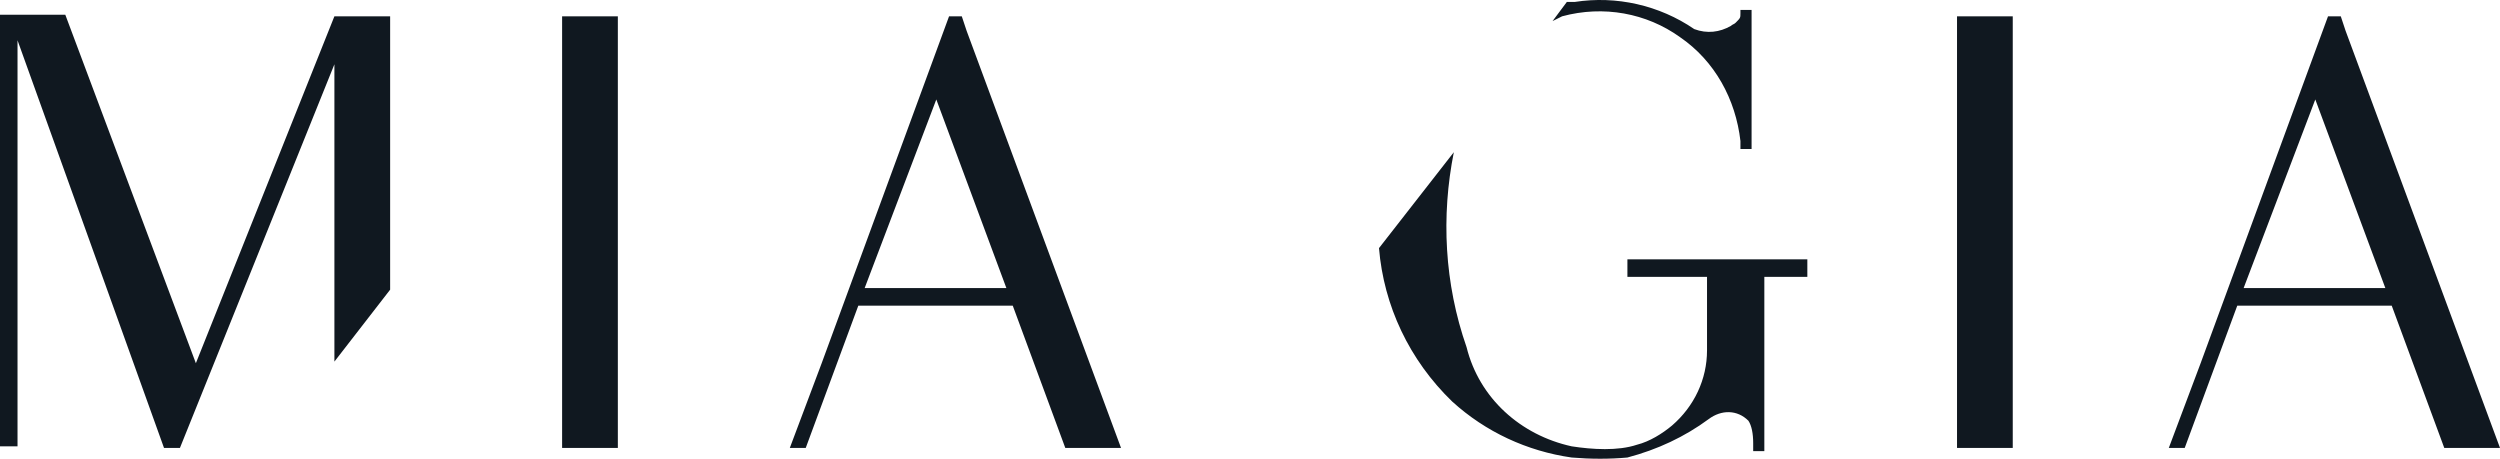 <svg width="109" height="20" viewBox="0 0 109 20" fill="none" xmlns="http://www.w3.org/2000/svg">
<path fill-rule="evenodd" clip-rule="evenodd" d="M0 0.642H0.347H0.764H2.847L8.54 15.836L14.58 0.711H17.01V12.63L14.58 15.766V2.803L7.845 19.53H7.151L0.764 1.757V19.46H0V0.642H0ZM78.799 12.072H76.925V13.605V17.787V19.669H76.439V19.32C76.439 18.902 76.37 18.554 76.231 18.345C75.745 17.857 75.051 17.857 74.495 18.275C73.454 19.042 72.273 19.599 70.954 19.948C70.191 20.018 69.358 20.018 68.524 19.948C66.58 19.669 64.775 18.833 63.318 17.509C61.443 15.697 60.332 13.327 60.124 10.818L63.387 6.636C62.832 9.424 62.971 12.351 63.943 15.139C64.498 17.369 66.303 18.972 68.525 19.46C69.427 19.599 70.538 19.669 71.372 19.39C71.927 19.251 72.482 18.902 72.899 18.554C73.871 17.717 74.426 16.533 74.426 15.278V12.072H70.955V11.306H78.8V12.072H78.799ZM68.316 0.084C68.385 0.084 68.524 0.084 68.663 0.084C70.468 -0.195 72.343 0.224 73.87 1.269C74.426 1.478 74.981 1.408 75.467 1.129C75.536 1.06 75.606 1.06 75.675 0.99C75.883 0.781 75.883 0.781 75.883 0.572V0.432H76.092H76.369V6.496H75.883V6.147C75.675 4.335 74.773 2.662 73.245 1.617C71.787 0.571 69.913 0.223 68.108 0.711C67.969 0.78 67.83 0.85 67.691 0.92L68.316 0.083V0.084ZM104.279 13.326H97.545L95.254 19.529H94.56L95.948 15.835L101.502 0.711H102.058L102.266 1.338L109 19.529H106.57L104.279 13.326H104.279ZM97.822 12.56H104.001L100.947 4.336L97.822 12.56ZM85.326 0.711H87.756V19.529H85.326V0.711ZM44.156 13.327H37.422L35.13 19.53H34.436L35.825 15.836L41.379 0.711H41.934L42.143 1.339L48.877 19.53H46.447L44.156 13.327H44.156ZM37.699 12.56H43.878L40.823 4.336L37.699 12.56ZM24.508 0.712H26.938V19.53H24.508V0.712Z" fill="#101820"/>
</svg>
